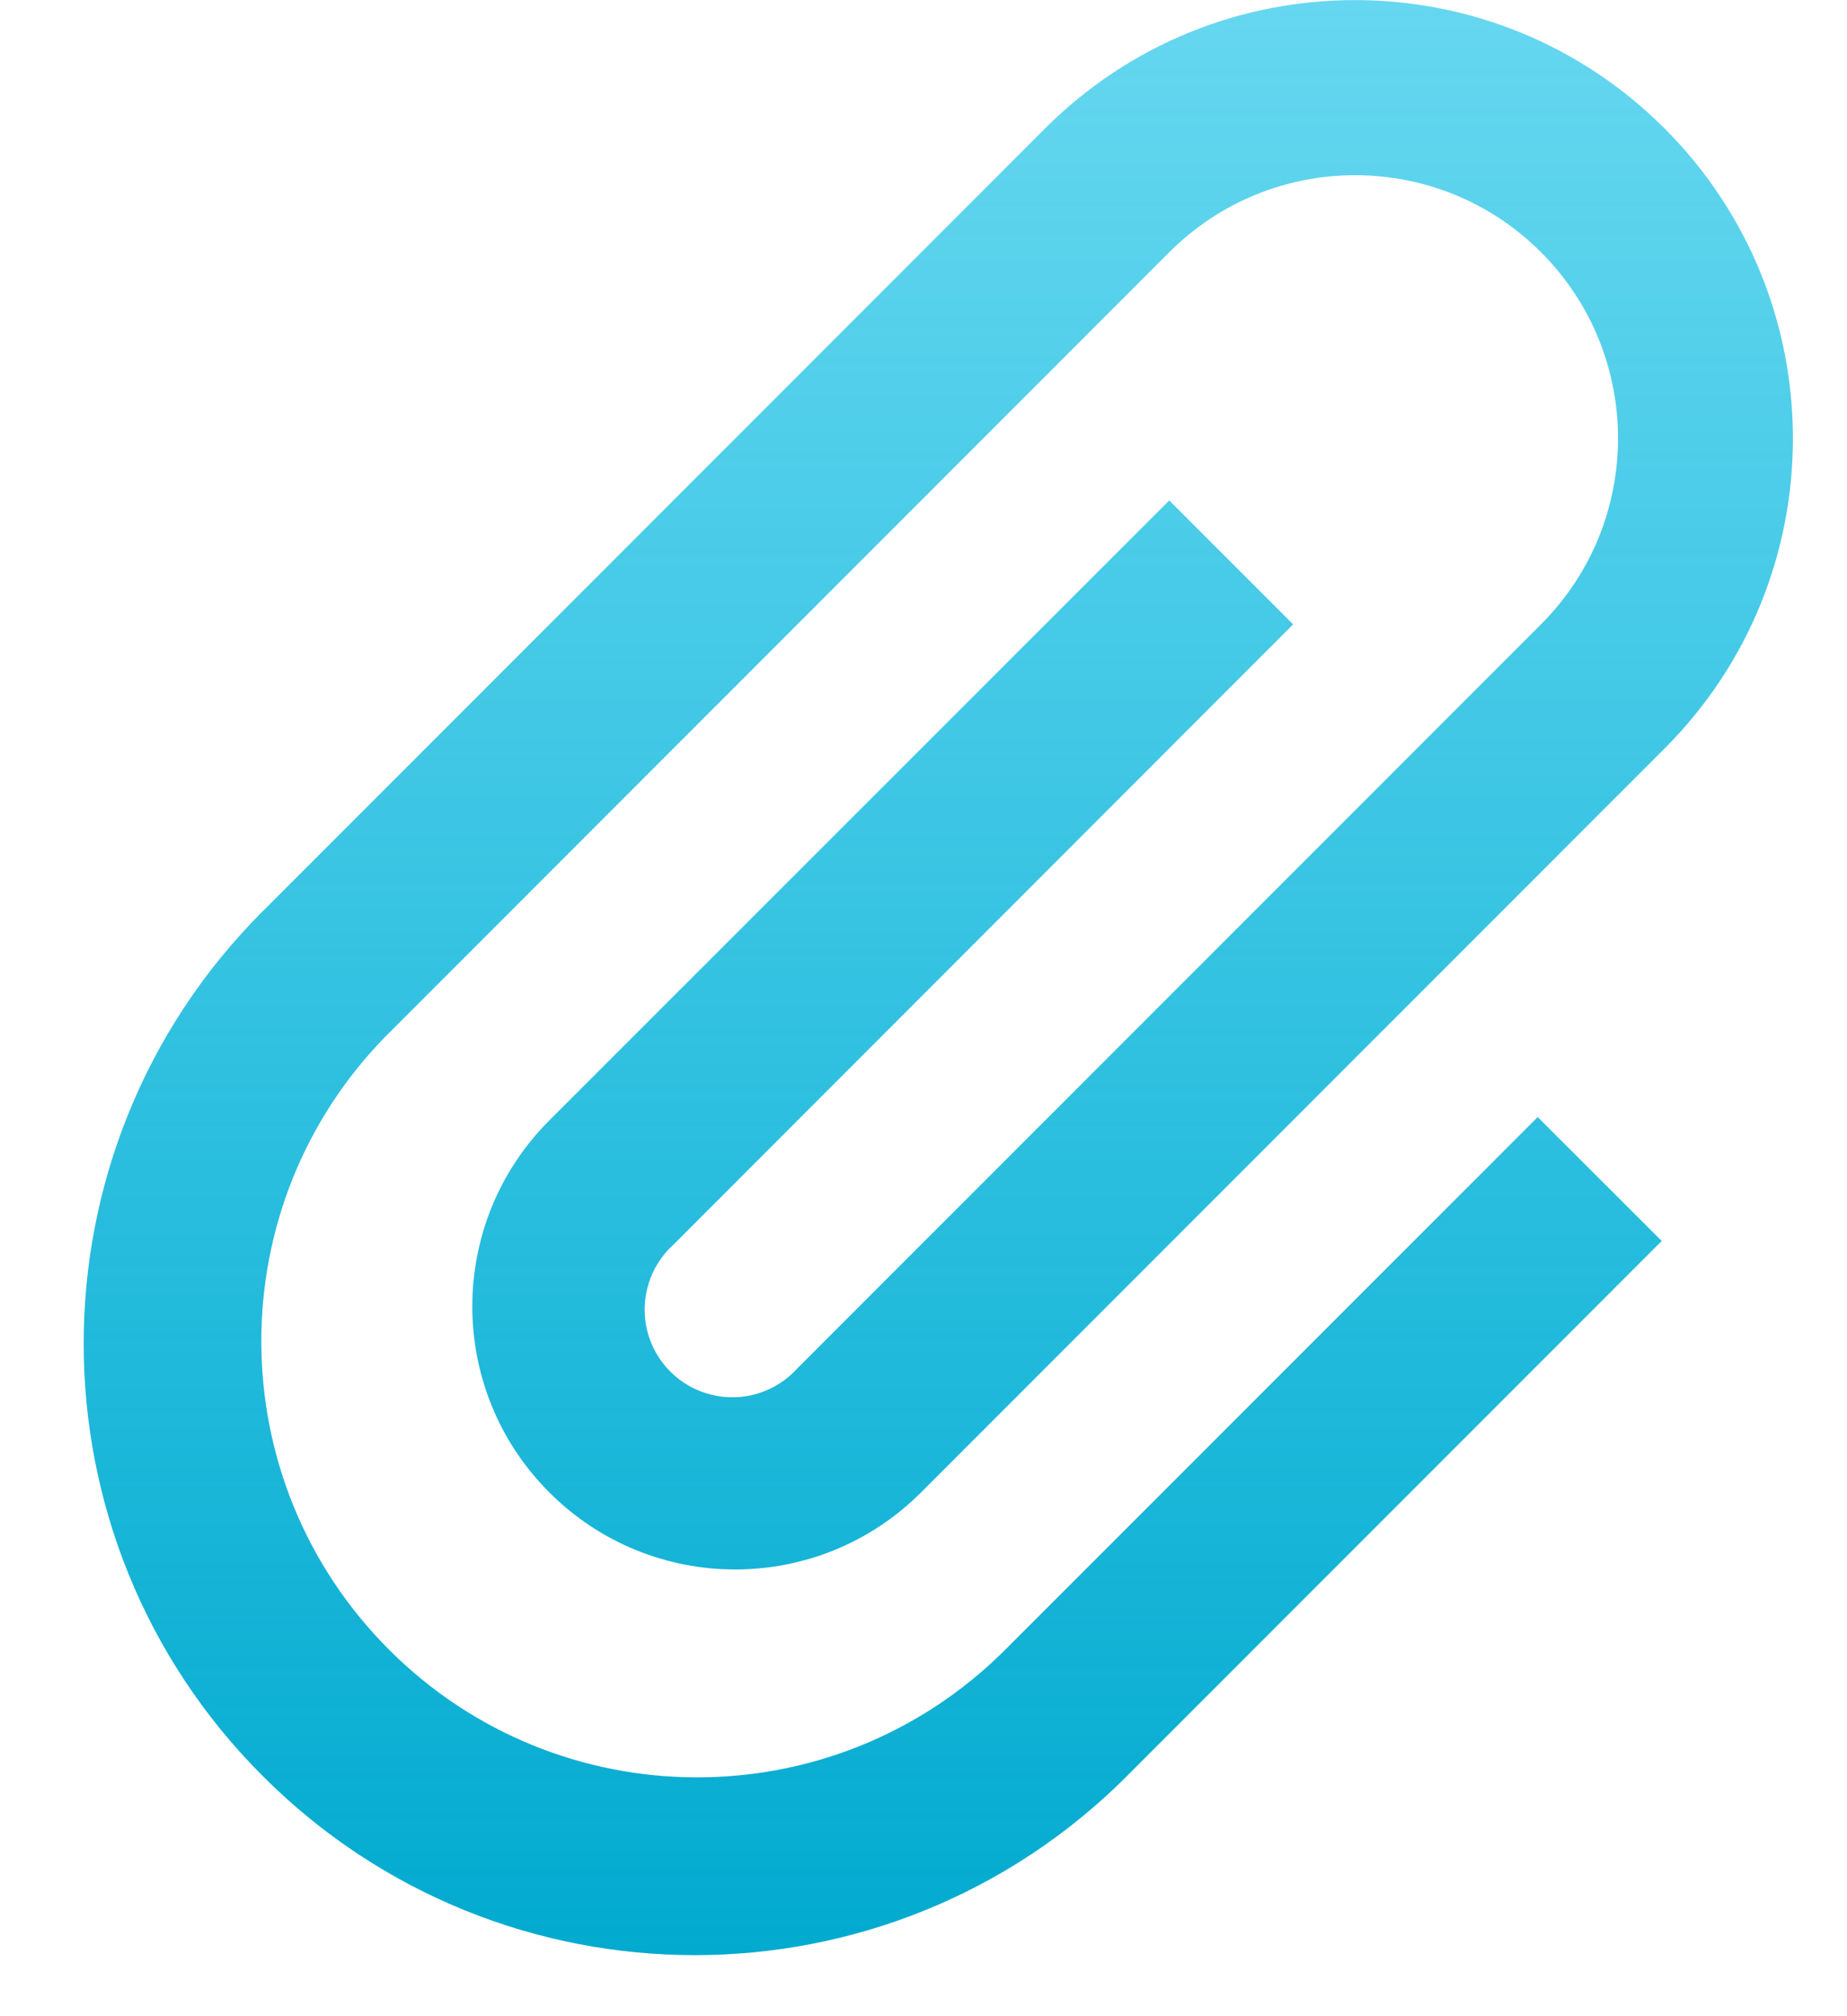 <svg width="22" height="24" viewBox="0 0 22 24" fill="none" xmlns="http://www.w3.org/2000/svg">
<path d="M15.403 7.432L13.927 5.957L6.543 13.337C5.32 14.56 5.32 16.542 6.543 17.765C7.766 18.988 9.748 18.988 10.971 17.765L19.828 8.909C21.866 6.871 21.865 3.567 19.827 1.529C17.789 -0.509 14.485 -0.508 12.447 1.53L3.147 10.83L3.127 10.849C0.285 13.693 0.287 18.302 3.131 21.143C5.975 23.985 10.584 23.983 13.426 21.139L13.445 21.119L19.793 14.772L18.316 13.297L11.968 19.643L11.949 19.662C9.918 21.665 6.651 21.654 4.634 19.637C2.616 17.62 2.604 14.354 4.607 12.322L4.627 12.303L13.927 3.003C15.15 1.78 17.132 1.78 18.355 3.002C19.578 4.225 19.579 6.208 18.356 7.431L9.499 16.287C9.241 16.574 8.846 16.695 8.471 16.602C8.097 16.509 7.804 16.218 7.71 15.844C7.616 15.469 7.736 15.074 8.022 14.815L15.403 7.432Z" fill="url(#paint0_linear_0_7718)"/>
<defs>
<linearGradient id="paint0_linear_0_7718" x1="0.997" y1="0.001" x2="0.997" y2="23.273" gradientUnits="userSpaceOnUse">
<stop stop-color="#00BCE5" stop-opacity="0.6"/>
<stop offset="1" stop-color="#02AACF"/>
</linearGradient>
</defs>
</svg>
